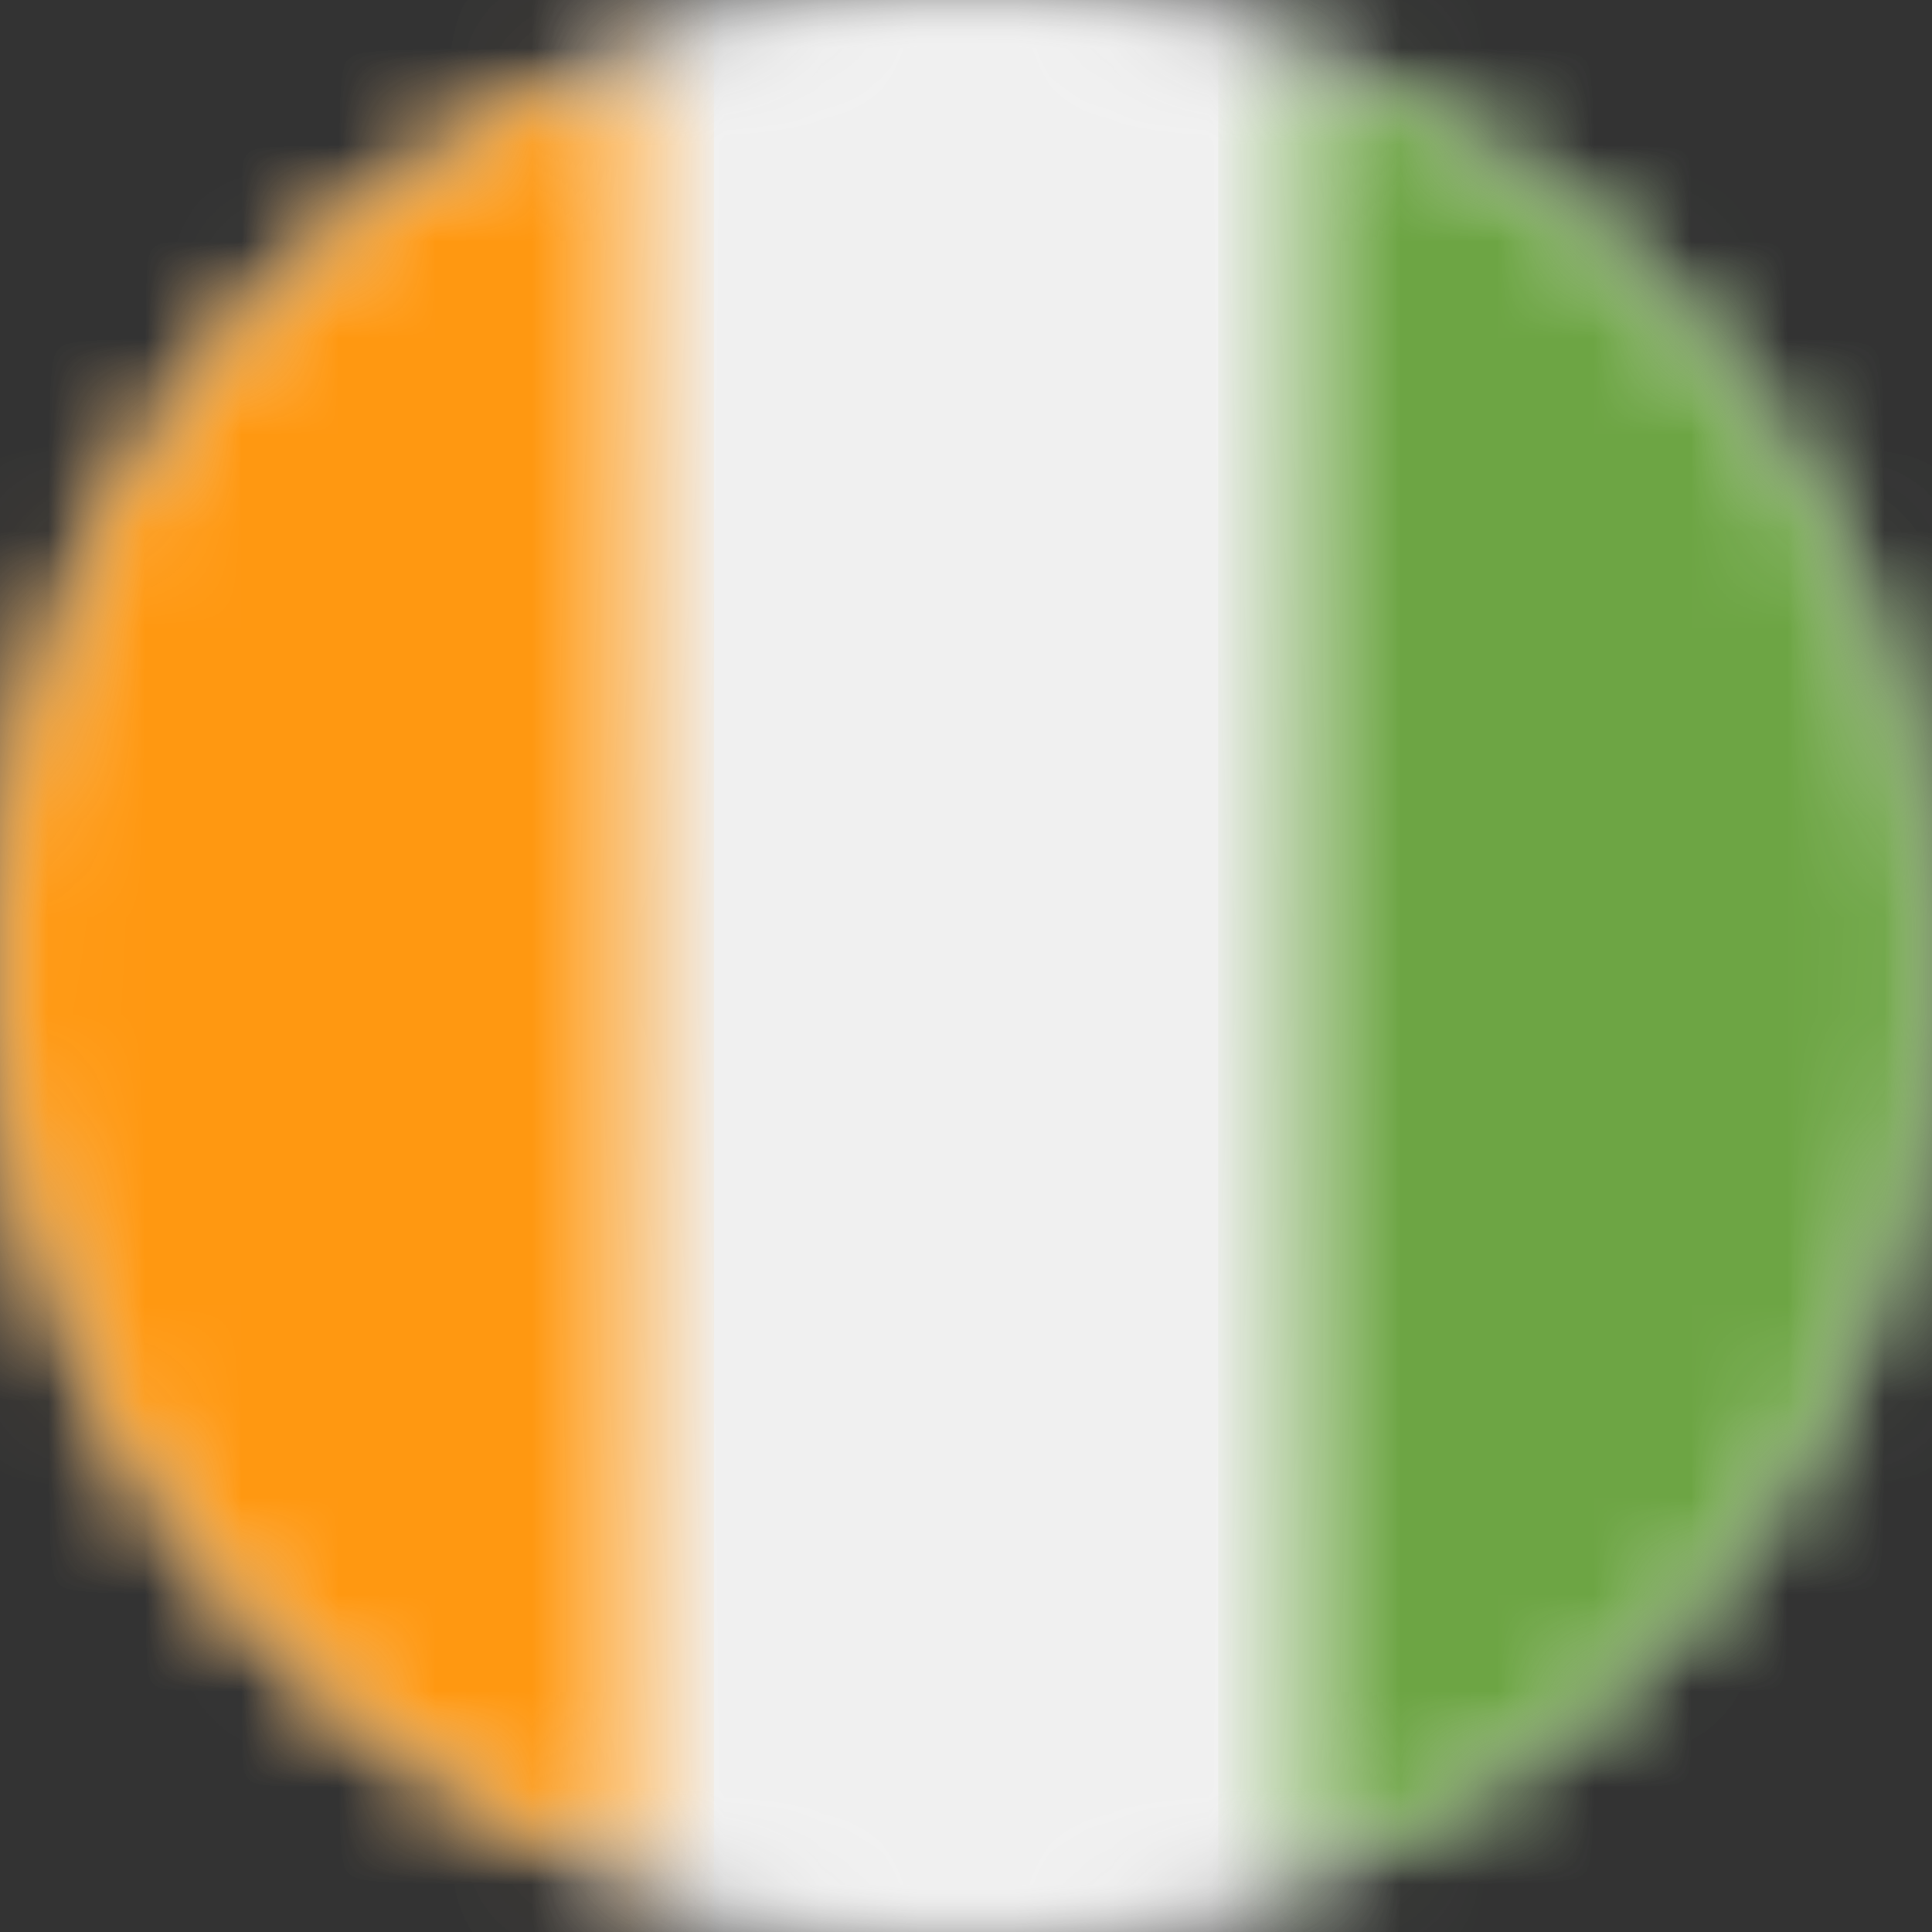 <svg width="20" height="20" viewBox="0 0 20 20" fill="none" xmlns="http://www.w3.org/2000/svg">
<rect x="0" y="0" width="20" height="20" fill="#333333" stroke="none"/>
<mask id="mask0_219_122126" style="mask-type:alpha" maskUnits="userSpaceOnUse" x="0" y="0" width="20" height="20">
<path d="M10 0C15.523 0 20 4.477 20 10C20 15.523 15.523 20 10 20C4.477 20 0 15.523 0 10C0 4.477 4.477 0 10 0Z" fill="white"/>
</mask>
<g mask="url(#mask0_219_122126)">
<path fill-rule="evenodd" clip-rule="evenodd" d="M-0.87 -0.87H20.87V20.87H-0.87V-0.87Z" fill="white"/>
</g>
<mask id="mask1_219_122126" style="mask-type:alpha" maskUnits="userSpaceOnUse" x="6" y="0" width="8" height="20">
<path d="M11.243 0.077L11.506 0.114L11.604 0.129L11.63 0.133L11.879 0.177L11.945 0.19L11.996 0.2L12.312 0.27L12.33 0.274L12.402 0.291L12.412 0.294L12.643 0.354L12.757 0.386L12.882 0.421C12.941 0.439 13.001 0.458 13.06 0.477L13.059 0.477L13.132 0.5L13.428 0.603C13.445 0.609 13.462 0.615 13.479 0.622L13.914 10L13.479 19.378L13.458 19.386C13.239 19.466 13.017 19.539 12.791 19.605L12.791 19.605L12.447 19.698L12.117 19.776L12.167 19.765L12.098 19.779L12.117 19.776L12.071 19.785L12.046 19.79L11.865 19.826L11.798 19.839L11.741 19.849L11.51 19.887L11.426 19.899L11.353 19.91L11.166 19.933L11.074 19.943L11.074 19.943C10.854 19.966 10.633 19.983 10.41 19.992L10.331 19.995L10 20L9.797 19.998L9.594 19.992C9.363 19.983 9.134 19.965 8.908 19.941L8.919 19.942L8.754 19.923L8.737 19.921L8.726 19.919L8.697 19.916L8.59 19.901L8.464 19.883L8.393 19.872L8.372 19.868C8.315 19.858 8.258 19.849 8.201 19.838L8.213 19.841L8.161 19.831L7.928 19.785L7.85 19.768L7.851 19.768C7.509 19.693 7.174 19.601 6.847 19.492L6.522 19.378L6.088 10L6.523 0.621C6.533 0.617 6.543 0.614 6.553 0.61C6.765 0.532 6.981 0.462 7.2 0.398L7.493 0.317L7.522 0.31L7.559 0.301L7.761 0.253L7.891 0.223L8.16 0.17L8.213 0.16L8.201 0.161L8.312 0.143L8.405 0.127L8.449 0.12L8.539 0.106L8.719 0.081L8.747 0.078L8.761 0.076L8.781 0.074L8.899 0.06L8.833 0.069L8.923 0.057L8.923 0.057C9.145 0.034 9.368 0.017 9.594 0.008L9.673 0.005L10 0L10.34 0.006L10.538 0.014L10.736 0.026L10.89 0.04L10.903 0.041L10.895 0.04H10.89L10.877 0.037L10.895 0.04L10.907 0.041L10.936 0.043L10.981 0.048L10.911 0.042L10.907 0.041H10.903L11.05 0.056L11.115 0.063L11.076 0.058L11.05 0.056L10.981 0.048L11.041 0.053L11.076 0.058L11.122 0.063H11.115L11.136 0.064L11.205 0.071L11.15 0.066L11.243 0.077Z" fill="white"/>
</mask>
<g mask="url(#mask1_219_122126)">
<path fill-rule="evenodd" clip-rule="evenodd" d="M5.218 -0.871H14.784V20.87H5.218V-0.871Z" fill="#F0F0F0"/>
</g>
<mask id="mask2_219_122126" style="mask-type:alpha" maskUnits="userSpaceOnUse" x="0" y="0" width="7" height="20">
<path d="M0.133 11.638L0.13 11.619L0.121 11.56C0.114 11.516 0.108 11.473 0.101 11.429L0.119 11.548L0.1 11.425L0.083 11.299L0.068 11.171L0.053 11.043L0.053 11.04L0.041 10.911L0.031 10.794L0.03 10.781L0.022 10.674L0.013 10.507L0.004 10.274L0 10C0 9.774 0.008 9.549 0.022 9.326L0.03 9.219L0.03 9.206L0.041 9.089L0.041 9.085L0.054 8.959L0.053 8.957L0.058 8.91L0.068 8.832C0.072 8.789 0.078 8.747 0.083 8.705L0.068 8.828L0.084 8.694L0.1 8.582L0.103 8.56L0.118 8.46L0.123 8.43L0.13 8.382L0.139 8.33L0.144 8.301L0.163 8.192L0.183 8.084L0.237 7.826L0.297 7.573L0.297 7.571L0.32 7.481C0.353 7.355 0.388 7.229 0.426 7.104C0.476 6.939 0.53 6.774 0.589 6.612L0.673 6.386L0.769 6.149L0.865 5.924L0.918 5.809L0.922 5.8L0.967 5.704L1.021 5.594L0.992 5.651L1.021 5.594L1.041 5.553L1.094 5.447L1.142 5.355L1.184 5.276L1.238 5.177C1.323 5.024 1.411 4.873 1.503 4.726C1.549 4.652 1.595 4.579 1.643 4.507L1.642 4.507C2.113 3.794 2.672 3.144 3.304 2.574L3.303 2.573C4.116 1.841 5.049 1.24 6.069 0.803L6.028 0.82C6.097 0.79 6.167 0.761 6.237 0.732L6.237 0.733C6.326 0.696 6.415 0.661 6.506 0.628L6.522 0.622V19.378C6.517 19.375 6.511 19.373 6.506 19.371C6.441 19.349 6.378 19.324 6.314 19.299L6.506 19.371C6.419 19.339 6.332 19.305 6.247 19.271L6.246 19.271C4.336 18.497 2.72 17.15 1.61 15.443L1.443 15.178L1.439 15.17L1.376 15.065L1.317 14.964L1.315 14.959L1.257 14.857L1.255 14.854L1.194 14.744L1.138 14.638L1.135 14.632C1.098 14.561 1.062 14.49 1.027 14.418L1.078 14.521C1.043 14.452 1.009 14.382 0.975 14.312C0.761 13.865 0.579 13.399 0.433 12.918C0.395 12.794 0.359 12.67 0.327 12.544C0.263 12.302 0.208 12.055 0.163 11.805L0.162 11.803L0.14 11.677L0.133 11.638Z" fill="white"/>
</mask>
<g mask="url(#mask2_219_122126)">
<path fill-rule="evenodd" clip-rule="evenodd" d="M-0.87 -0.247H7.392V20.247H-0.87V-0.247Z" fill="#FF9811"/>
</g>
<mask id="mask3_219_122126" style="mask-type:alpha" maskUnits="userSpaceOnUse" x="13" y="0" width="7" height="20">
<path d="M13.48 0.622C13.517 0.636 13.553 0.65 13.59 0.664L13.645 0.685L13.722 0.715L13.762 0.732L13.72 0.716L13.761 0.731C13.8 0.747 13.838 0.763 13.877 0.779L13.798 0.746C13.869 0.775 13.939 0.805 14.008 0.835L13.902 0.79L14.011 0.837L14.12 0.886L14.174 0.91L14.233 0.938C14.263 0.951 14.292 0.965 14.321 0.979L14.321 0.979C14.47 1.051 14.617 1.126 14.761 1.204L14.762 1.204C15.603 1.66 16.371 2.234 17.045 2.903L16.965 2.824L17.051 2.908L17.113 2.971L17.049 2.908L17.112 2.97L17.18 3.038C18.925 4.839 20 7.294 20 10C20 10.65 19.938 11.285 19.82 11.901L19.742 12.268C19.452 13.519 18.927 14.681 18.215 15.703C18.146 15.803 18.075 15.902 18.002 15.999C17.758 16.323 17.495 16.632 17.215 16.924C17.107 17.037 16.996 17.147 16.883 17.255L16.859 17.277L16.788 17.343L16.776 17.354L16.693 17.43L16.685 17.437L16.693 17.43C16.633 17.485 16.571 17.538 16.509 17.592L16.491 17.607L16.419 17.668L16.329 17.742L16.389 17.693C16.334 17.739 16.279 17.784 16.224 17.828L16.305 17.762L16.221 17.829L16.126 17.905L16.078 17.942L16.024 17.983C15.994 18.005 15.964 18.027 15.934 18.05L16.023 17.983L15.912 18.066L15.834 18.123L15.733 18.194C15.598 18.289 15.461 18.38 15.321 18.468L15.106 18.6L14.901 18.718L14.853 18.745L14.853 18.746L14.62 18.871L14.383 18.991C14.186 19.087 13.985 19.177 13.781 19.26C13.681 19.301 13.581 19.34 13.48 19.378V0.622Z" fill="white"/>
</mask>
<g mask="url(#mask3_219_122126)">
<path fill-rule="evenodd" clip-rule="evenodd" d="M12.61 -0.248H20.87V20.247H12.61V-0.248Z" fill="#6DA544"/>
</g>
</svg>
